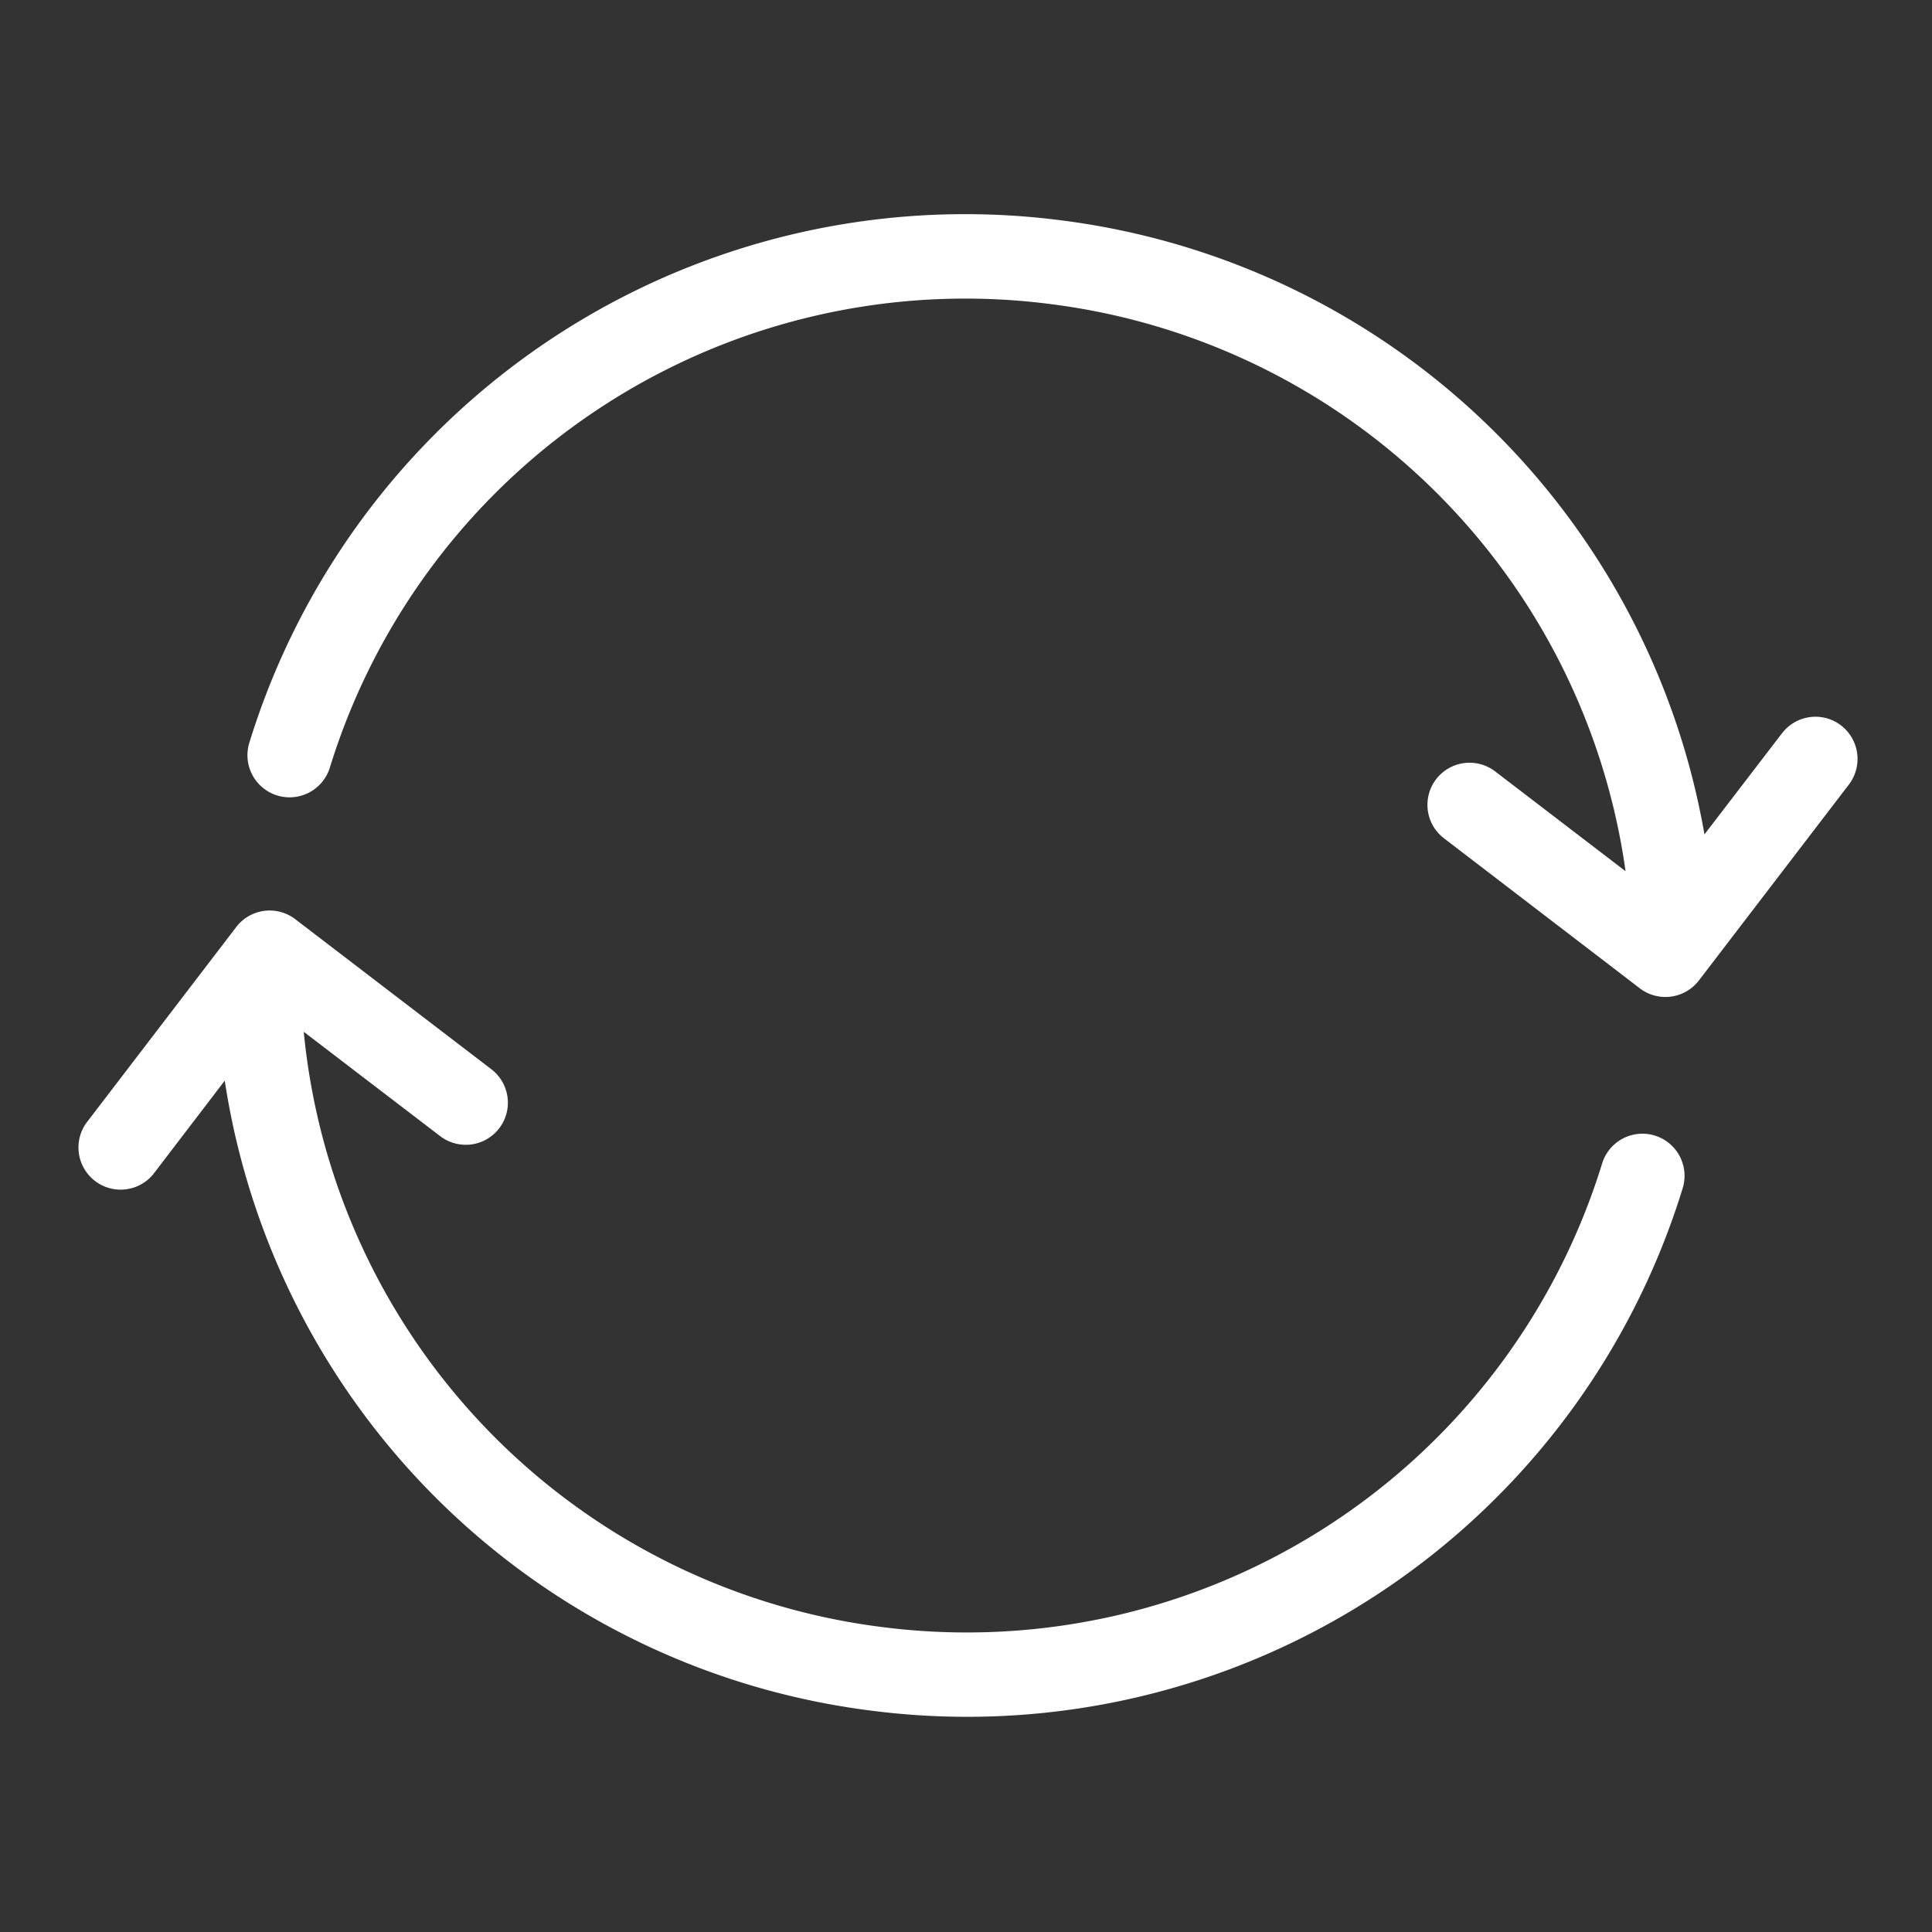 <svg xmlns="http://www.w3.org/2000/svg" width="18" height="18" viewBox="0 0 18 18">
    <rect x="0" y="0" width="18" height="18" fill="#333333" stroke="none"/>
    <path fill="#FFFFFF" fill-rule="nonzero" d="M14.927 10.839a6.194 6.194 0 0 1-6.723 4.318A6.188 6.188 0 0 1 2.83 9.613l1.271.972a.392.392 0 0 0 .477-.623L2.751 8.564a.392.392 0 0 0-.55.073L.803 10.464a.393.393 0 0 0 .624.477l.667-.873a6.972 6.972 0 0 0 6.01 5.868 6.975 6.975 0 0 0 7.573-4.865.392.392 0 1 0-.75-.232zm1.676-4.008l-.723.943a6.972 6.972 0 0 0-5.984-5.72A6.978 6.978 0 0 0 2.323 6.92a.392.392 0 1 0 .75.232 6.196 6.196 0 0 1 6.722-4.318 6.192 6.192 0 0 1 5.35 5.283l-1.215-.93a.392.392 0 1 0-.477.623l1.825 1.398a.393.393 0 0 0 .55-.073l1.398-1.826a.394.394 0 0 0-.073-.55.391.391 0 0 0-.55.073z"/>
</svg>
